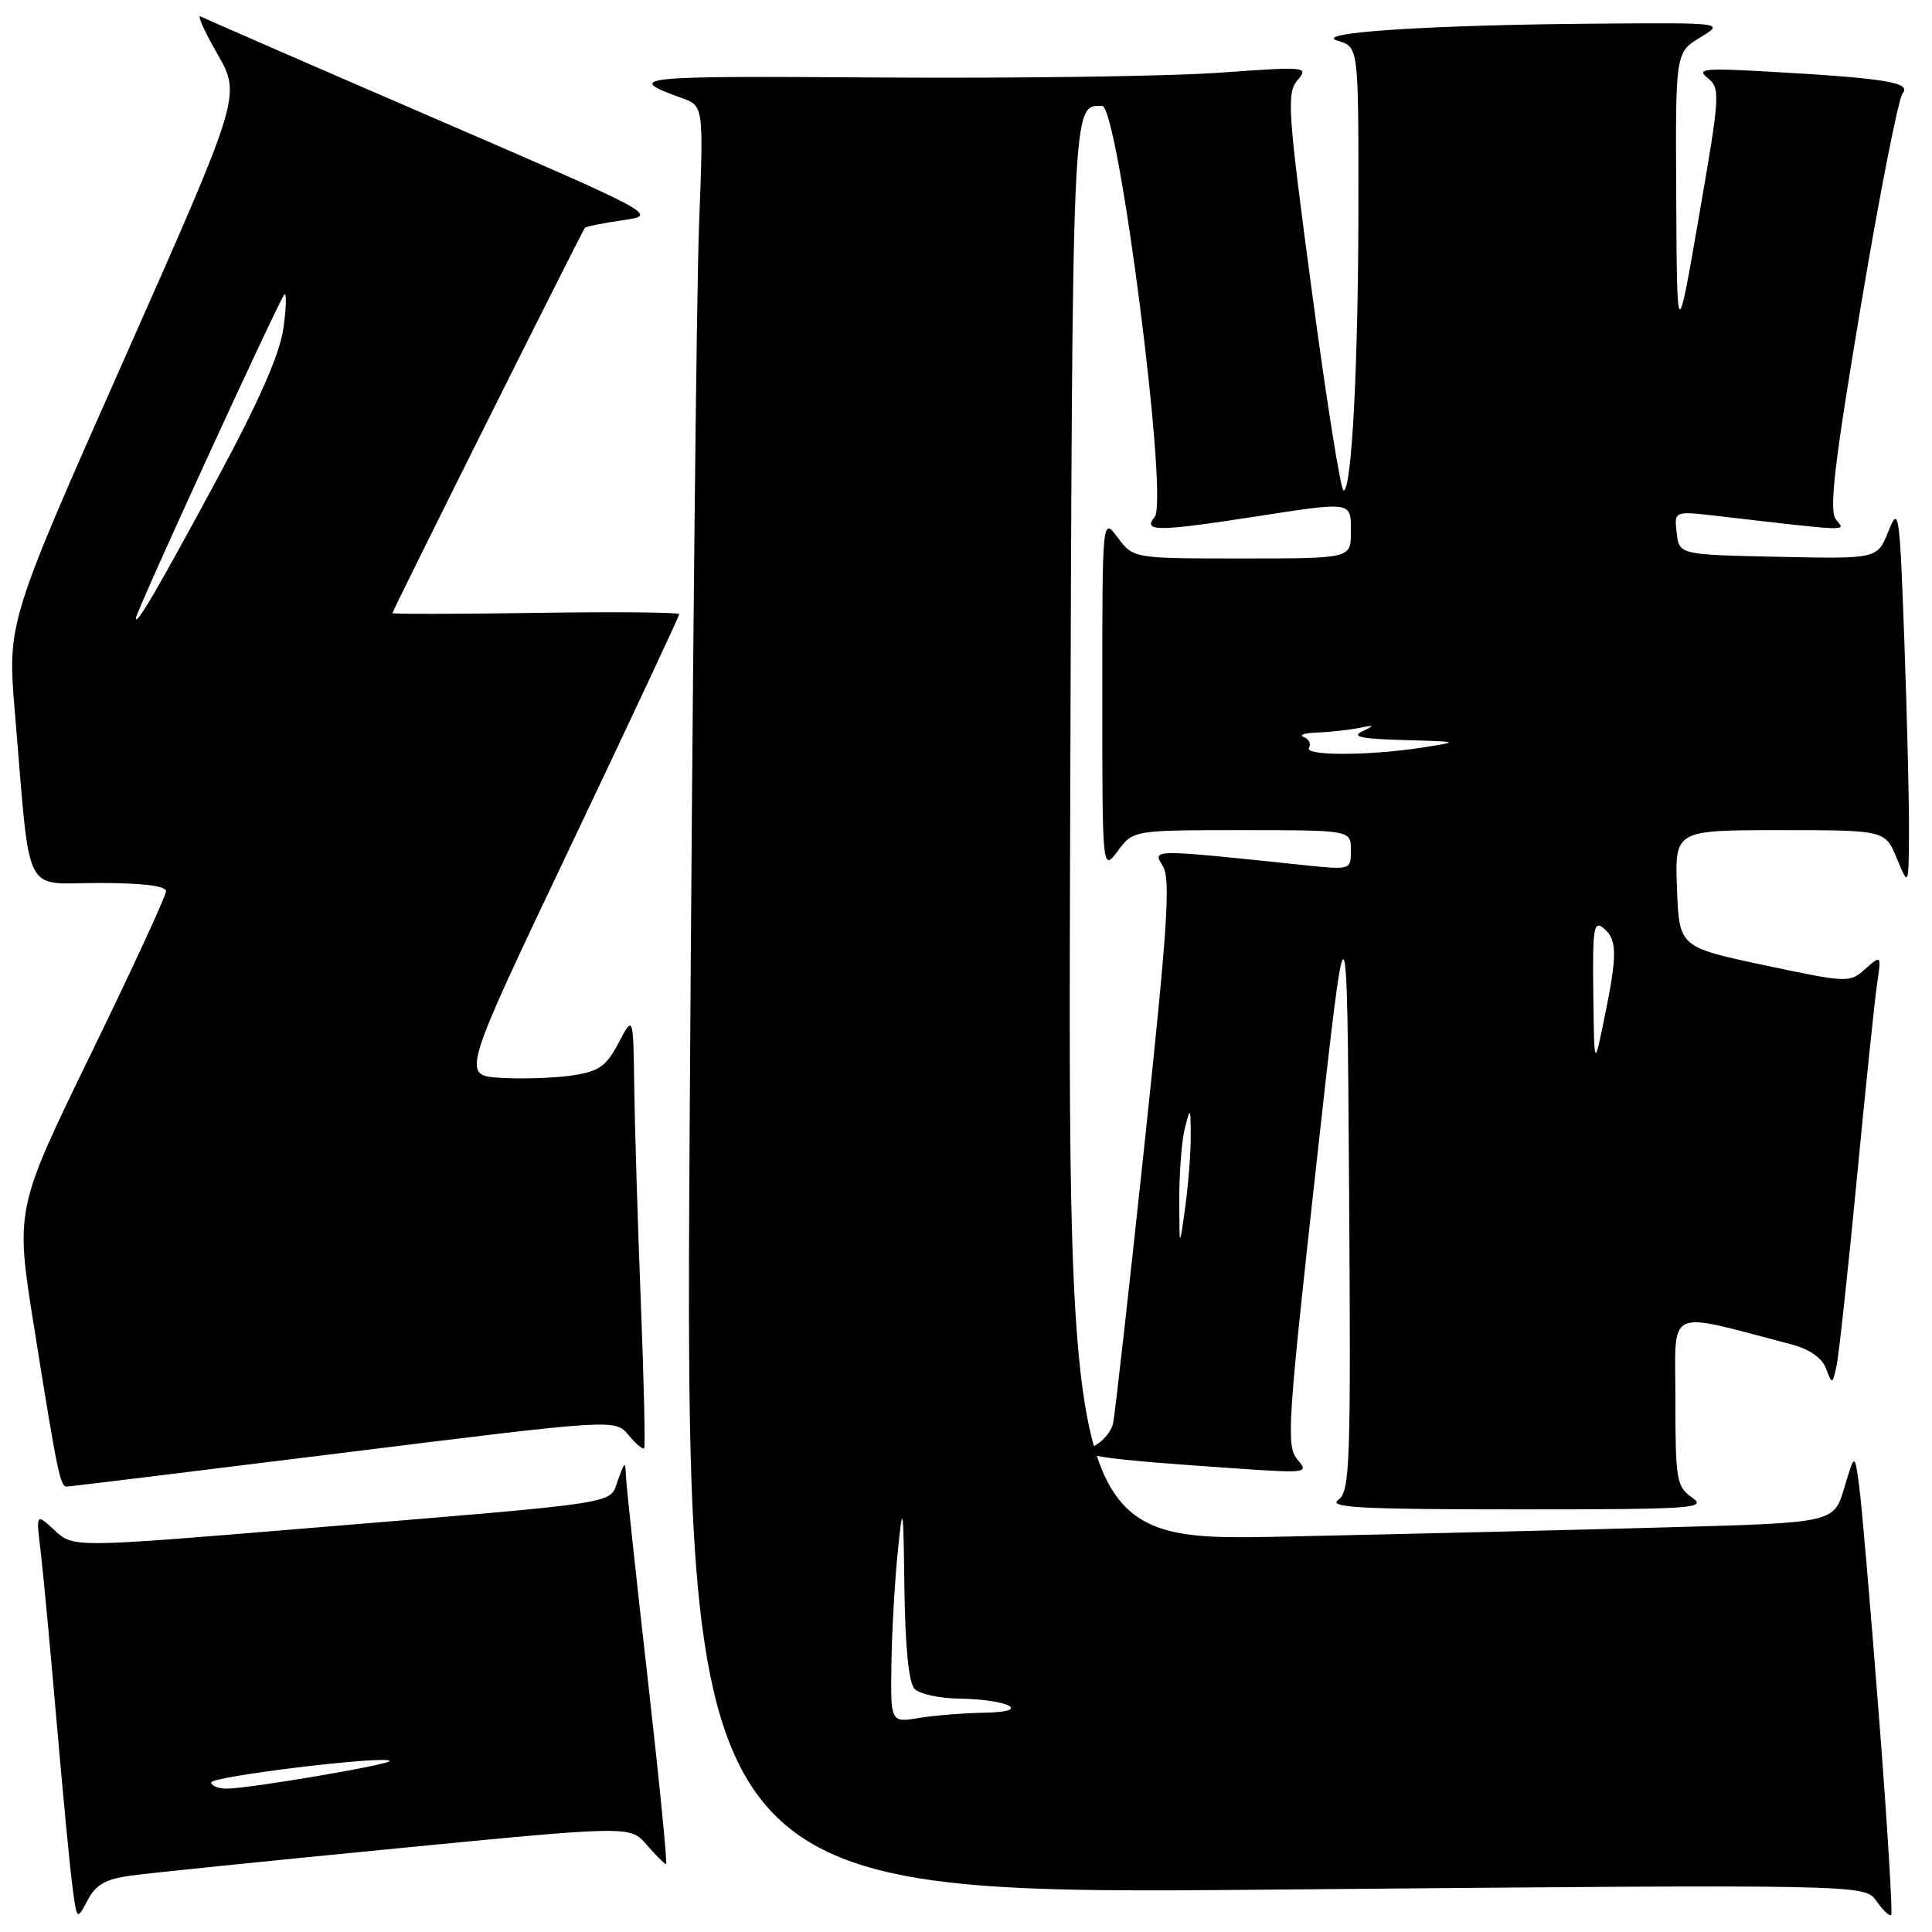 <?xml version="1.0" encoding="UTF-8" standalone="no"?>
<!DOCTYPE svg PUBLIC "-//W3C//DTD SVG 1.1//EN" "http://www.w3.org/Graphics/SVG/1.1/DTD/svg11.dtd" >
<svg xmlns="http://www.w3.org/2000/svg" xmlns:xlink="http://www.w3.org/1999/xlink" version="1.1" viewBox="0 0 256 256">
 <g >
 <path fill="currentColor"
d=" M 17.25 248.54 C 19.59 248.21 35.45 246.59 52.50 244.93 C 83.50 241.91 83.50 241.91 85.70 244.45 C 86.91 245.85 88.06 247.00 88.26 247.00 C 88.45 247.00 87.37 236.09 85.86 222.75 C 84.34 209.41 83.05 197.38 82.97 196.00 C 82.84 193.50 82.84 193.50 81.86 196.19 C 80.69 199.37 83.18 198.99 40.10 202.55 C 9.70 205.07 9.70 205.07 7.24 202.78 C 4.77 200.50 4.77 200.50 5.38 205.50 C 5.71 208.25 6.66 218.38 7.49 228.00 C 8.32 237.62 9.27 247.52 9.60 249.99 C 10.19 254.48 10.19 254.48 11.60 251.80 C 12.68 249.74 13.98 248.99 17.25 248.54 Z  M 248.97 227.43 C 247.87 213.17 246.69 199.47 246.36 197.00 C 245.76 192.50 245.76 192.50 244.38 197.13 C 243.01 201.77 243.01 201.77 221.25 202.37 C 209.29 202.71 186.45 203.26 170.50 203.60 C 141.50 204.23 141.50 204.23 141.80 109.89 C 142.11 12.25 142.03 14.06 146.02 14.02 C 148.19 13.99 154.89 66.22 153.00 68.50 C 151.38 70.45 153.35 70.45 166.00 68.50 C 179.35 66.44 179.00 66.39 179.00 70.50 C 179.00 74.00 179.00 74.00 164.58 74.00 C 150.17 74.00 150.17 74.00 148.12 71.25 C 146.06 68.50 146.06 68.50 146.06 92.00 C 146.06 115.50 146.06 115.50 148.12 112.75 C 150.17 110.00 150.17 110.00 164.58 110.00 C 179.00 110.00 179.00 110.00 179.00 112.64 C 179.00 115.28 179.00 115.28 172.75 114.63 C 152.46 112.50 152.67 112.50 154.07 114.74 C 155.14 116.45 154.73 122.67 151.65 151.65 C 149.61 170.82 147.74 187.44 147.49 188.59 C 147.25 189.74 146.02 191.14 144.77 191.70 C 142.24 192.84 145.45 193.33 164.00 194.59 C 173.21 195.22 173.45 195.18 171.90 193.37 C 170.42 191.65 170.62 188.58 174.40 154.50 C 178.50 117.50 178.50 117.50 178.76 157.50 C 179.01 194.22 178.89 197.60 177.32 198.75 C 175.94 199.76 180.46 200.00 201.03 200.00 C 224.32 200.00 226.26 199.87 224.22 198.44 C 222.15 196.99 222.00 196.13 222.00 185.54 C 222.00 172.96 220.43 173.72 237.30 178.12 C 239.73 178.75 241.41 179.90 241.94 181.30 C 242.78 183.48 242.79 183.48 243.35 181.00 C 243.65 179.62 244.85 168.60 246.01 156.50 C 247.17 144.40 248.38 132.70 248.71 130.50 C 249.30 126.50 249.30 126.50 247.16 128.39 C 245.07 130.25 244.83 130.24 233.76 127.89 C 222.50 125.49 222.50 125.49 222.21 117.74 C 221.92 110.00 221.92 110.00 235.85 110.00 C 249.79 110.00 249.79 110.00 251.34 113.75 C 252.90 117.50 252.90 117.50 252.95 110.41 C 252.98 106.51 252.70 95.09 252.34 85.04 C 251.71 67.69 251.60 66.94 250.22 70.41 C 248.76 74.06 248.76 74.06 235.63 73.78 C 222.50 73.50 222.50 73.50 222.17 70.60 C 221.84 67.71 221.84 67.71 227.42 68.35 C 245.50 70.45 244.58 70.42 243.29 68.86 C 242.33 67.69 243.00 61.87 246.58 40.49 C 249.06 25.70 251.55 13.04 252.11 12.37 C 253.30 10.93 249.87 10.37 234.50 9.50 C 225.77 9.00 224.73 9.11 226.28 10.34 C 227.97 11.69 227.92 12.54 225.13 28.63 C 222.21 45.50 222.21 45.50 222.11 26.24 C 222.00 6.97 222.00 6.97 225.25 4.99 C 228.50 3.01 228.50 3.01 212.00 3.13 C 189.46 3.29 173.65 4.32 177.25 5.40 C 180.00 6.22 180.00 6.22 180.00 26.45 C 180.00 48.01 179.13 65.00 178.03 65.00 C 177.66 65.00 175.78 53.19 173.85 38.75 C 170.63 14.68 170.47 12.35 171.92 10.64 C 173.45 8.83 173.15 8.80 161.50 9.64 C 154.90 10.11 134.65 10.39 116.50 10.27 C 84.08 10.04 82.58 10.19 90.36 13.00 C 93.23 14.04 93.23 14.04 92.63 29.77 C 92.29 38.42 91.74 91.76 91.39 148.29 C 90.76 251.08 90.76 251.08 168.92 250.38 C 247.09 249.68 247.09 249.68 248.64 251.90 C 249.50 253.13 250.38 253.95 250.59 253.74 C 250.80 253.53 250.08 241.69 248.97 227.43 Z  M 45.50 192.50 C 81.50 188.02 81.50 188.02 83.28 190.15 C 84.25 191.33 85.19 192.11 85.36 191.89 C 85.52 191.68 85.32 182.95 84.91 172.50 C 84.50 162.05 84.11 149.22 84.04 144.00 C 83.91 134.50 83.91 134.50 81.96 138.19 C 80.31 141.32 79.37 141.97 75.76 142.51 C 73.42 142.85 69.17 142.99 66.33 142.82 C 61.15 142.50 61.15 142.50 75.58 112.17 C 83.51 95.49 90.00 81.64 90.00 81.38 C 90.00 81.13 81.45 81.05 71.00 81.21 C 60.55 81.37 52.00 81.38 52.00 81.24 C 52.00 80.90 77.14 30.59 77.51 30.18 C 77.67 30.01 79.93 29.56 82.52 29.18 C 87.23 28.50 87.23 28.50 57.37 15.59 C 40.94 8.49 27.09 2.45 26.58 2.18 C 26.08 1.90 27.08 4.15 28.81 7.16 C 31.95 12.65 31.95 12.65 16.46 47.58 C 0.97 82.50 0.97 82.50 1.98 94.50 C 4.08 119.39 2.90 117.00 13.07 117.00 C 18.89 117.00 22.00 117.38 22.00 118.10 C 22.00 118.70 17.51 128.43 12.01 139.72 C 2.02 160.25 2.02 160.25 4.52 175.87 C 7.56 194.96 7.98 197.00 8.83 196.98 C 9.20 196.98 25.70 194.96 45.50 192.50 Z  M 28.00 236.18 C 28.00 235.38 50.93 232.60 51.65 233.32 C 52.09 233.75 33.05 237.00 30.05 237.00 C 28.92 237.00 28.00 236.63 28.00 236.18 Z  M 118.12 220.38 C 118.19 216.05 118.57 209.35 118.97 205.50 C 119.63 199.00 119.70 199.36 119.84 210.55 C 119.95 218.39 120.42 223.02 121.20 223.80 C 121.86 224.46 124.45 225.03 126.95 225.07 C 133.72 225.17 136.87 226.84 130.50 226.94 C 127.75 226.99 123.81 227.30 121.75 227.64 C 118.00 228.26 118.00 228.26 118.12 220.38 Z  M 156.26 159.00 C 156.25 155.43 156.58 151.15 157.00 149.50 C 157.73 146.65 157.76 146.69 157.78 150.50 C 157.79 152.70 157.46 156.97 157.04 160.00 C 156.28 165.50 156.28 165.50 156.26 159.00 Z  M 211.12 131.63 C 211.01 122.96 211.18 121.91 212.50 123.00 C 214.31 124.50 214.32 126.49 212.57 135.00 C 211.24 141.50 211.24 141.50 211.12 131.63 Z  M 173.45 99.09 C 173.76 98.58 173.45 97.94 172.76 97.66 C 172.07 97.39 172.85 97.12 174.50 97.07 C 176.15 97.01 178.62 96.74 180.00 96.47 C 182.18 96.02 182.24 96.08 180.50 96.91 C 179.01 97.62 180.42 97.91 186.00 98.06 C 193.46 98.27 193.47 98.27 188.50 99.05 C 181.41 100.15 172.78 100.17 173.45 99.09 Z  M 18.00 81.91 C 18.00 81.09 37.02 39.65 37.67 39.04 C 37.99 38.74 37.94 40.75 37.55 43.50 C 37.06 46.95 34.33 53.16 28.75 63.50 C 20.92 78.02 18.00 83.02 18.00 81.91 Z "/>
</g>
</svg>